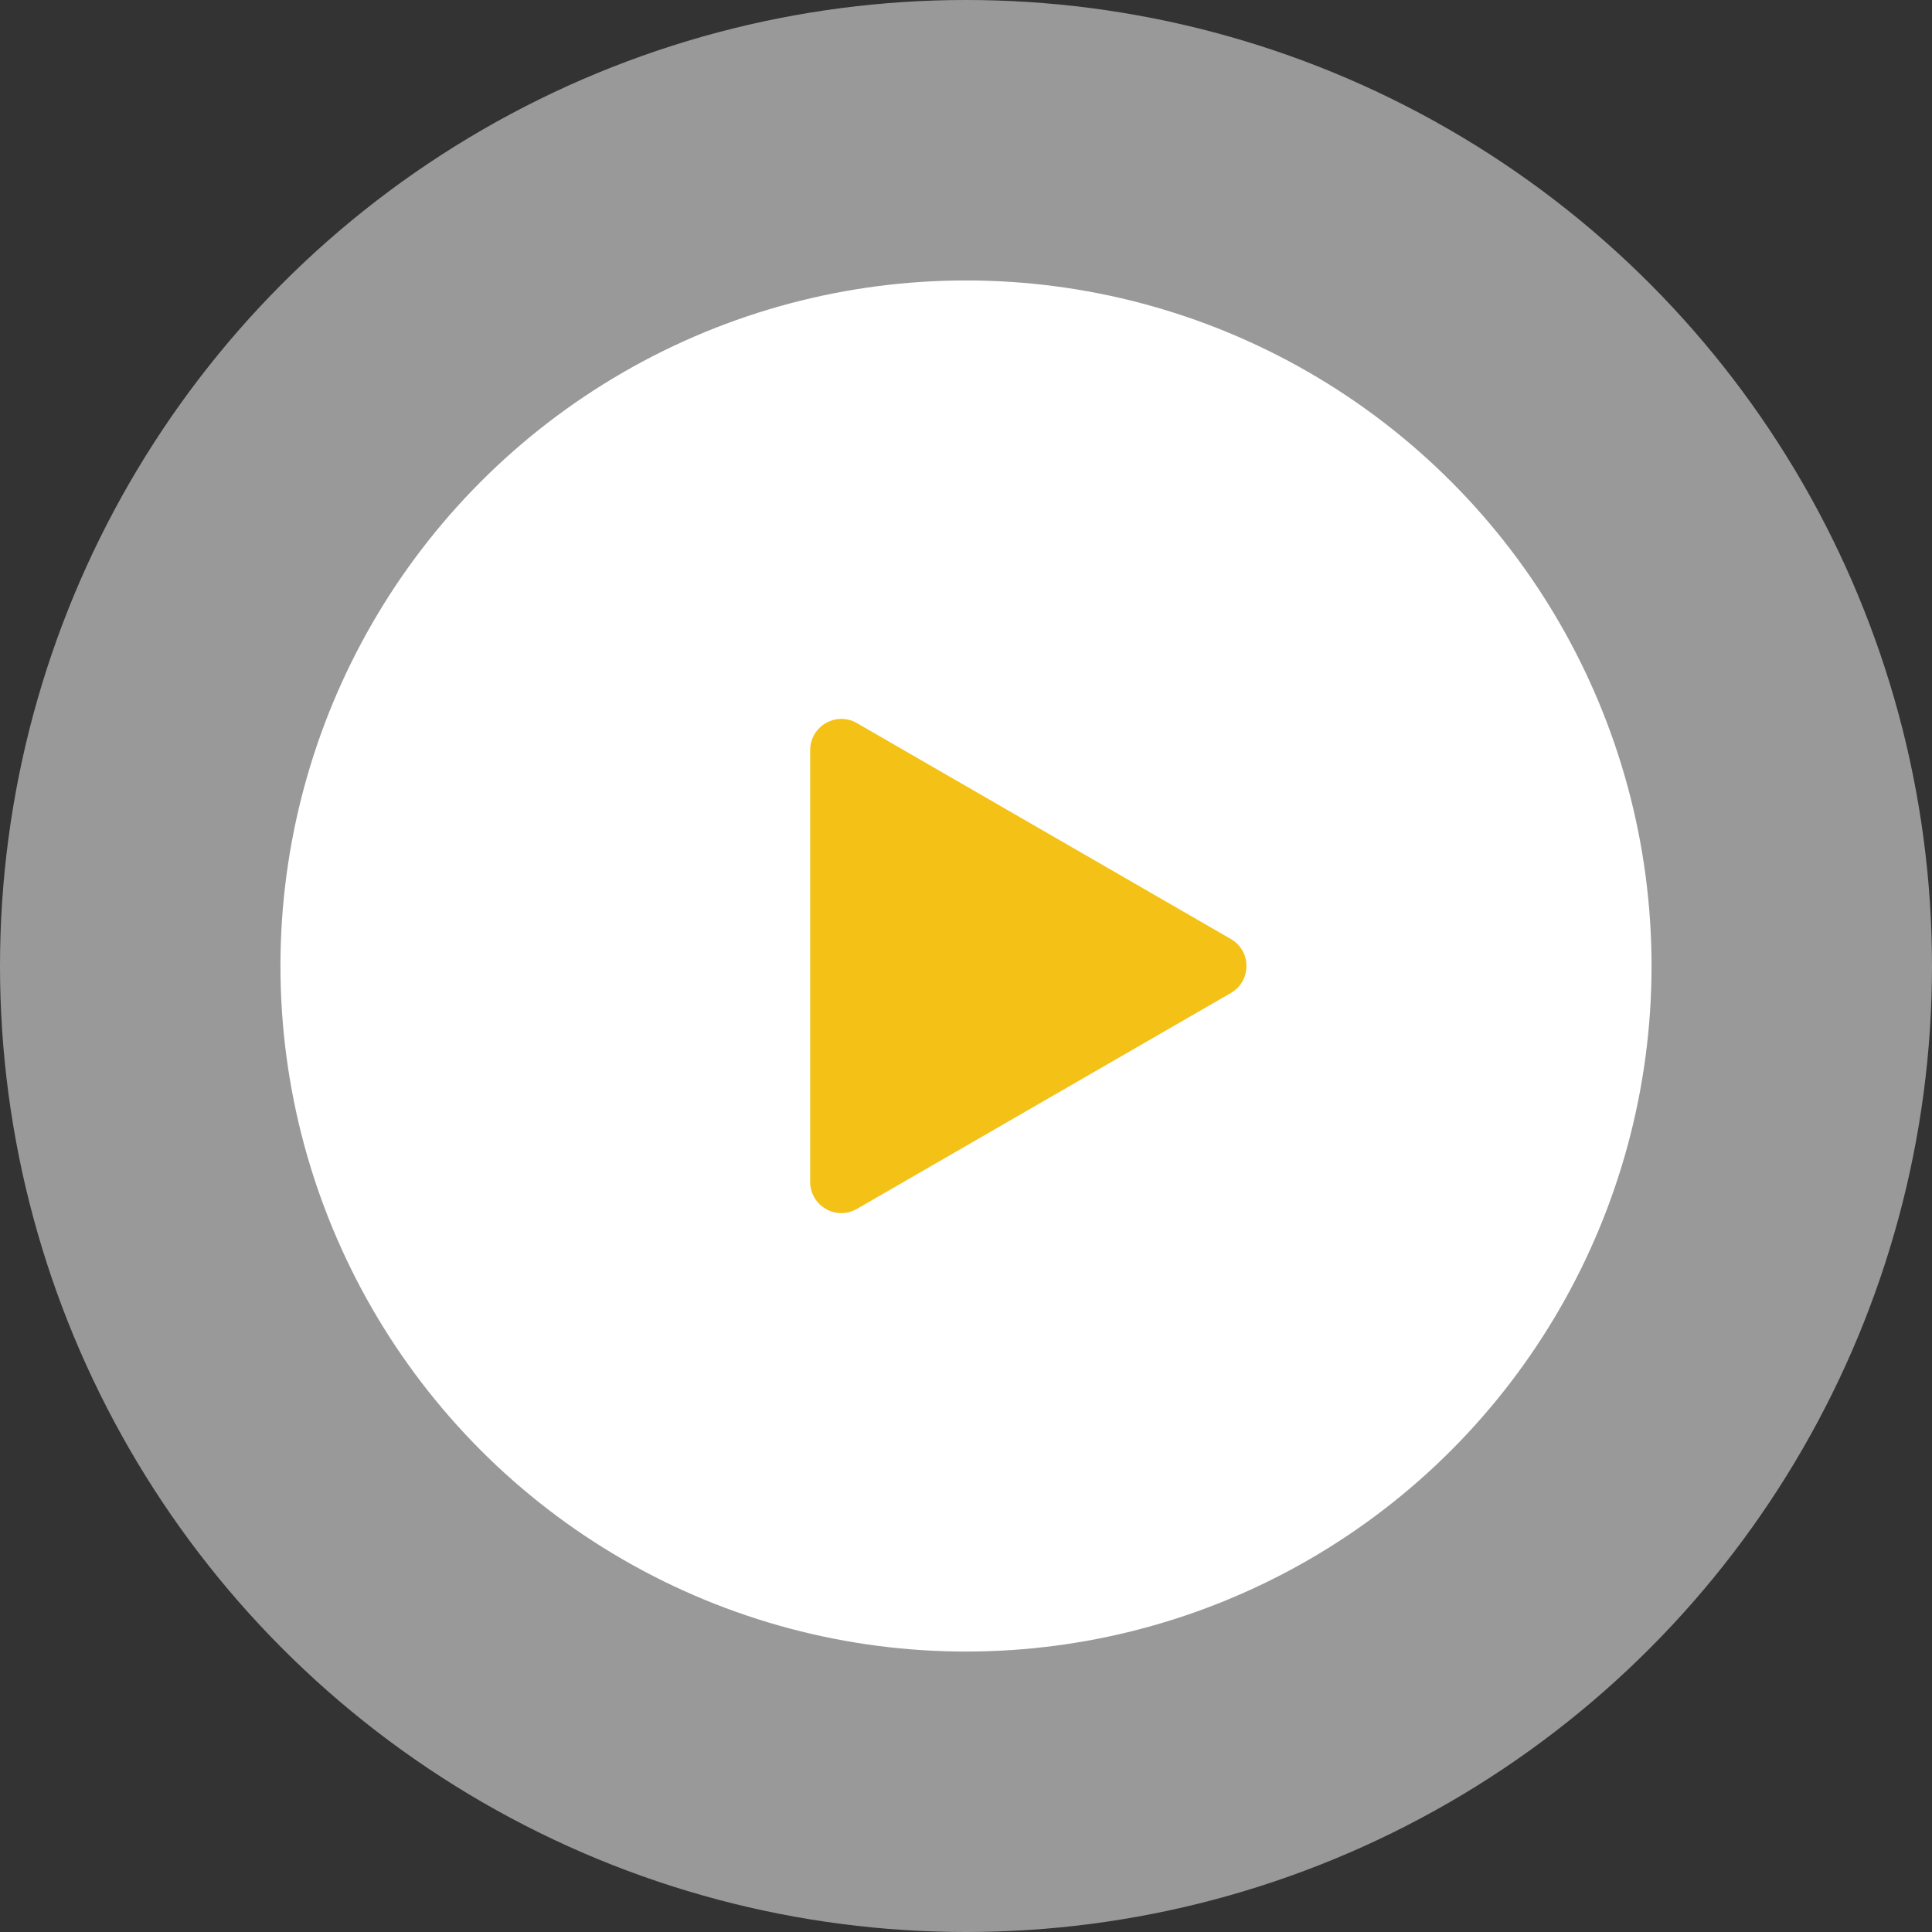 <svg width="124" height="124" viewBox="0 0 124 124" fill="none" xmlns="http://www.w3.org/2000/svg">
<rect x="0" y="0" width="124" height="124" fill="#333333" stroke="none"/>
<circle cx="62" cy="62" r="62" fill="white" fill-opacity="0.5"/>
<circle cx="62" cy="62" r="44" fill="white"/>
<path d="M79 60.268C80.333 61.038 80.333 62.962 79 63.732L67 70.66L55 77.588C53.667 78.358 52 77.396 52 75.856L52 62L52 48.144C52 46.604 53.667 45.642 55 46.411L67 53.34L79 60.268Z" fill="#F4C117"/>
</svg>
